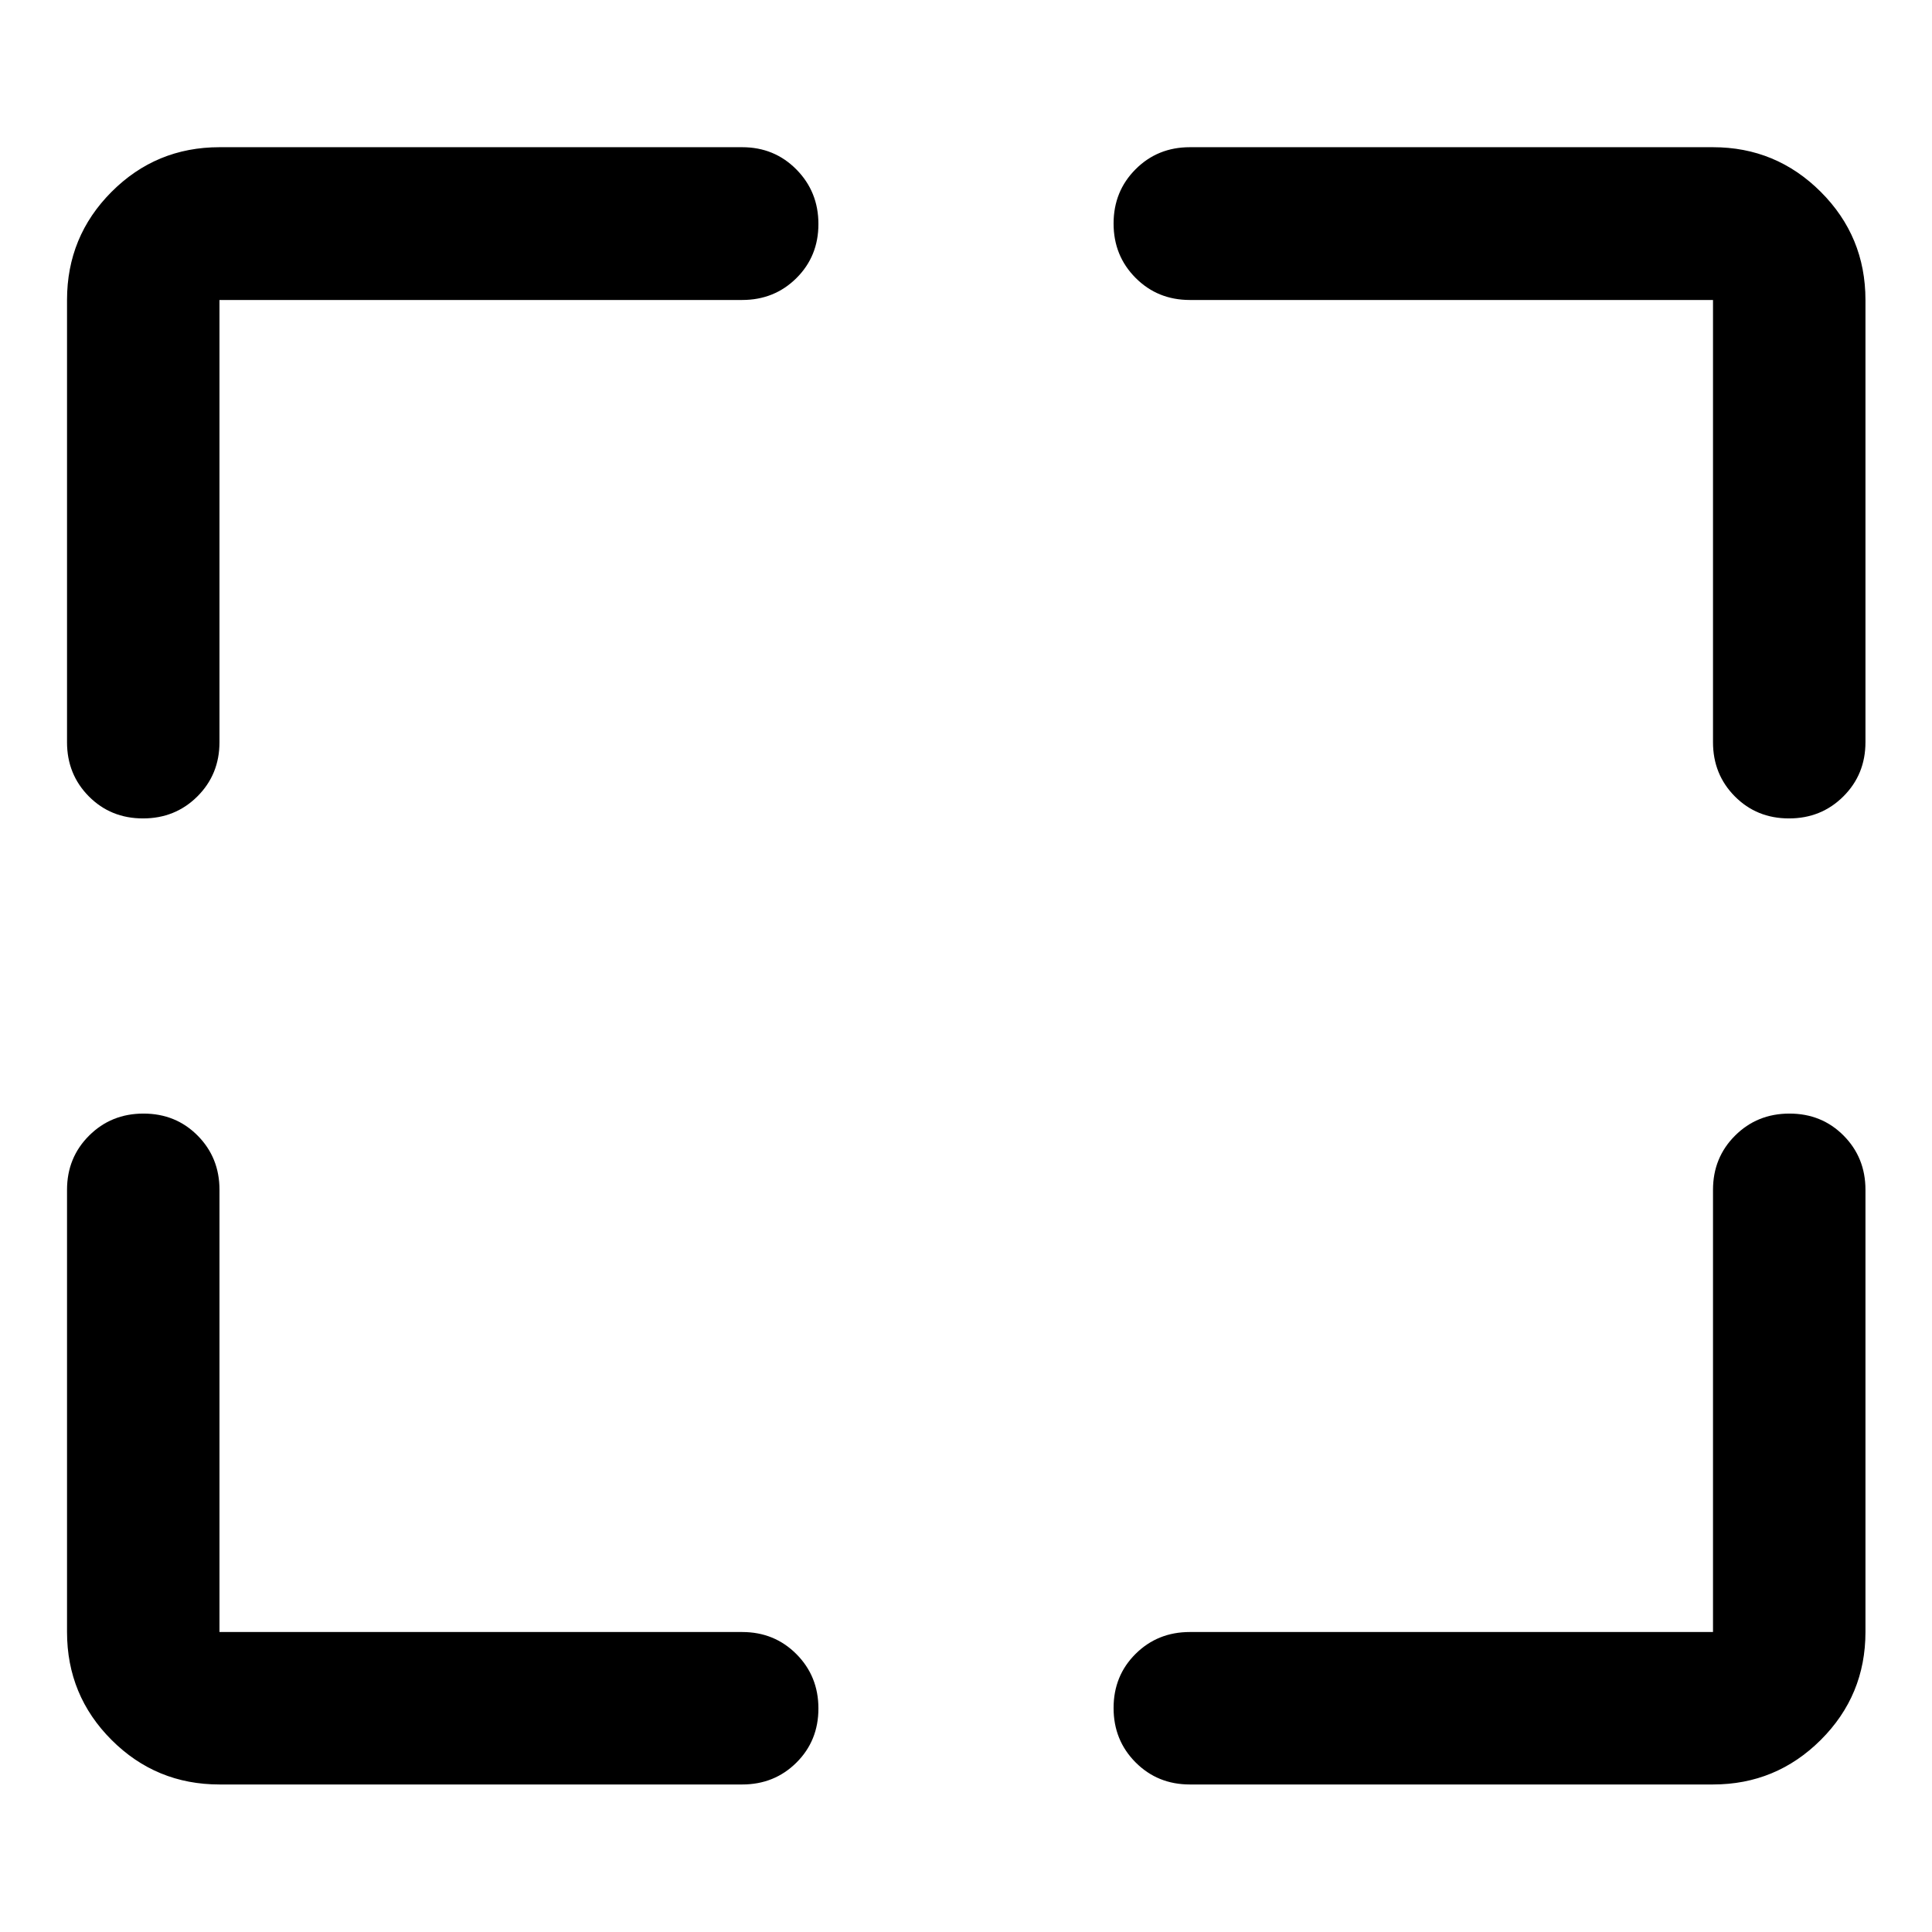 <svg xmlns="http://www.w3.org/2000/svg" height="40" viewBox="0 -960 960 960" width="40"><path d="M368.79-73.304H109.058q-31.494 0-53.624-22.13-22.13-22.13-22.13-53.624V-368.79q0-16 10.972-26.939 10.972-10.938 27.022-10.938 16.05 0 26.905 10.938 10.855 10.939 10.855 26.939v219.732H368.79q16 0 26.939 10.972 10.938 10.972 10.938 27.022 0 16.05-10.938 26.905-10.939 10.855-26.939 10.855Zm222.42-75.754h259.972V-368.79q0-16 10.972-26.939 10.972-10.938 27.021-10.938 16.05 0 26.905 10.938 10.855 10.939 10.855 26.939v219.732q0 31.494-22.214 53.624-22.213 22.13-53.539 22.13H591.21q-16 0-26.939-10.972-10.938-10.972-10.938-27.022 0-16.05 10.938-26.905 10.939-10.855 26.939-10.855ZM33.304-591.21v-219.732q0-31.56 22.13-53.736 22.13-22.177 53.624-22.177H368.79q16 0 26.939 11.066 10.938 11.065 10.938 27.101t-10.938 26.891q-10.939 10.855-26.939 10.855H109.058v219.732q0 16-10.972 26.939-10.972 10.938-27.022 10.938-16.05 0-26.905-10.938-10.855-10.939-10.855-26.939Zm817.878 0v-219.732H591.21q-16 0-26.939-10.972-10.938-10.972-10.938-27.008t10.938-26.984q10.939-10.949 26.939-10.949h259.972q31.326 0 53.539 22.177 22.214 22.176 22.214 53.736v219.732q0 16-10.972 26.939-10.972 10.938-27.022 10.938-16.049 0-26.904-10.938-10.855-10.939-10.855-26.939Z"/></svg>